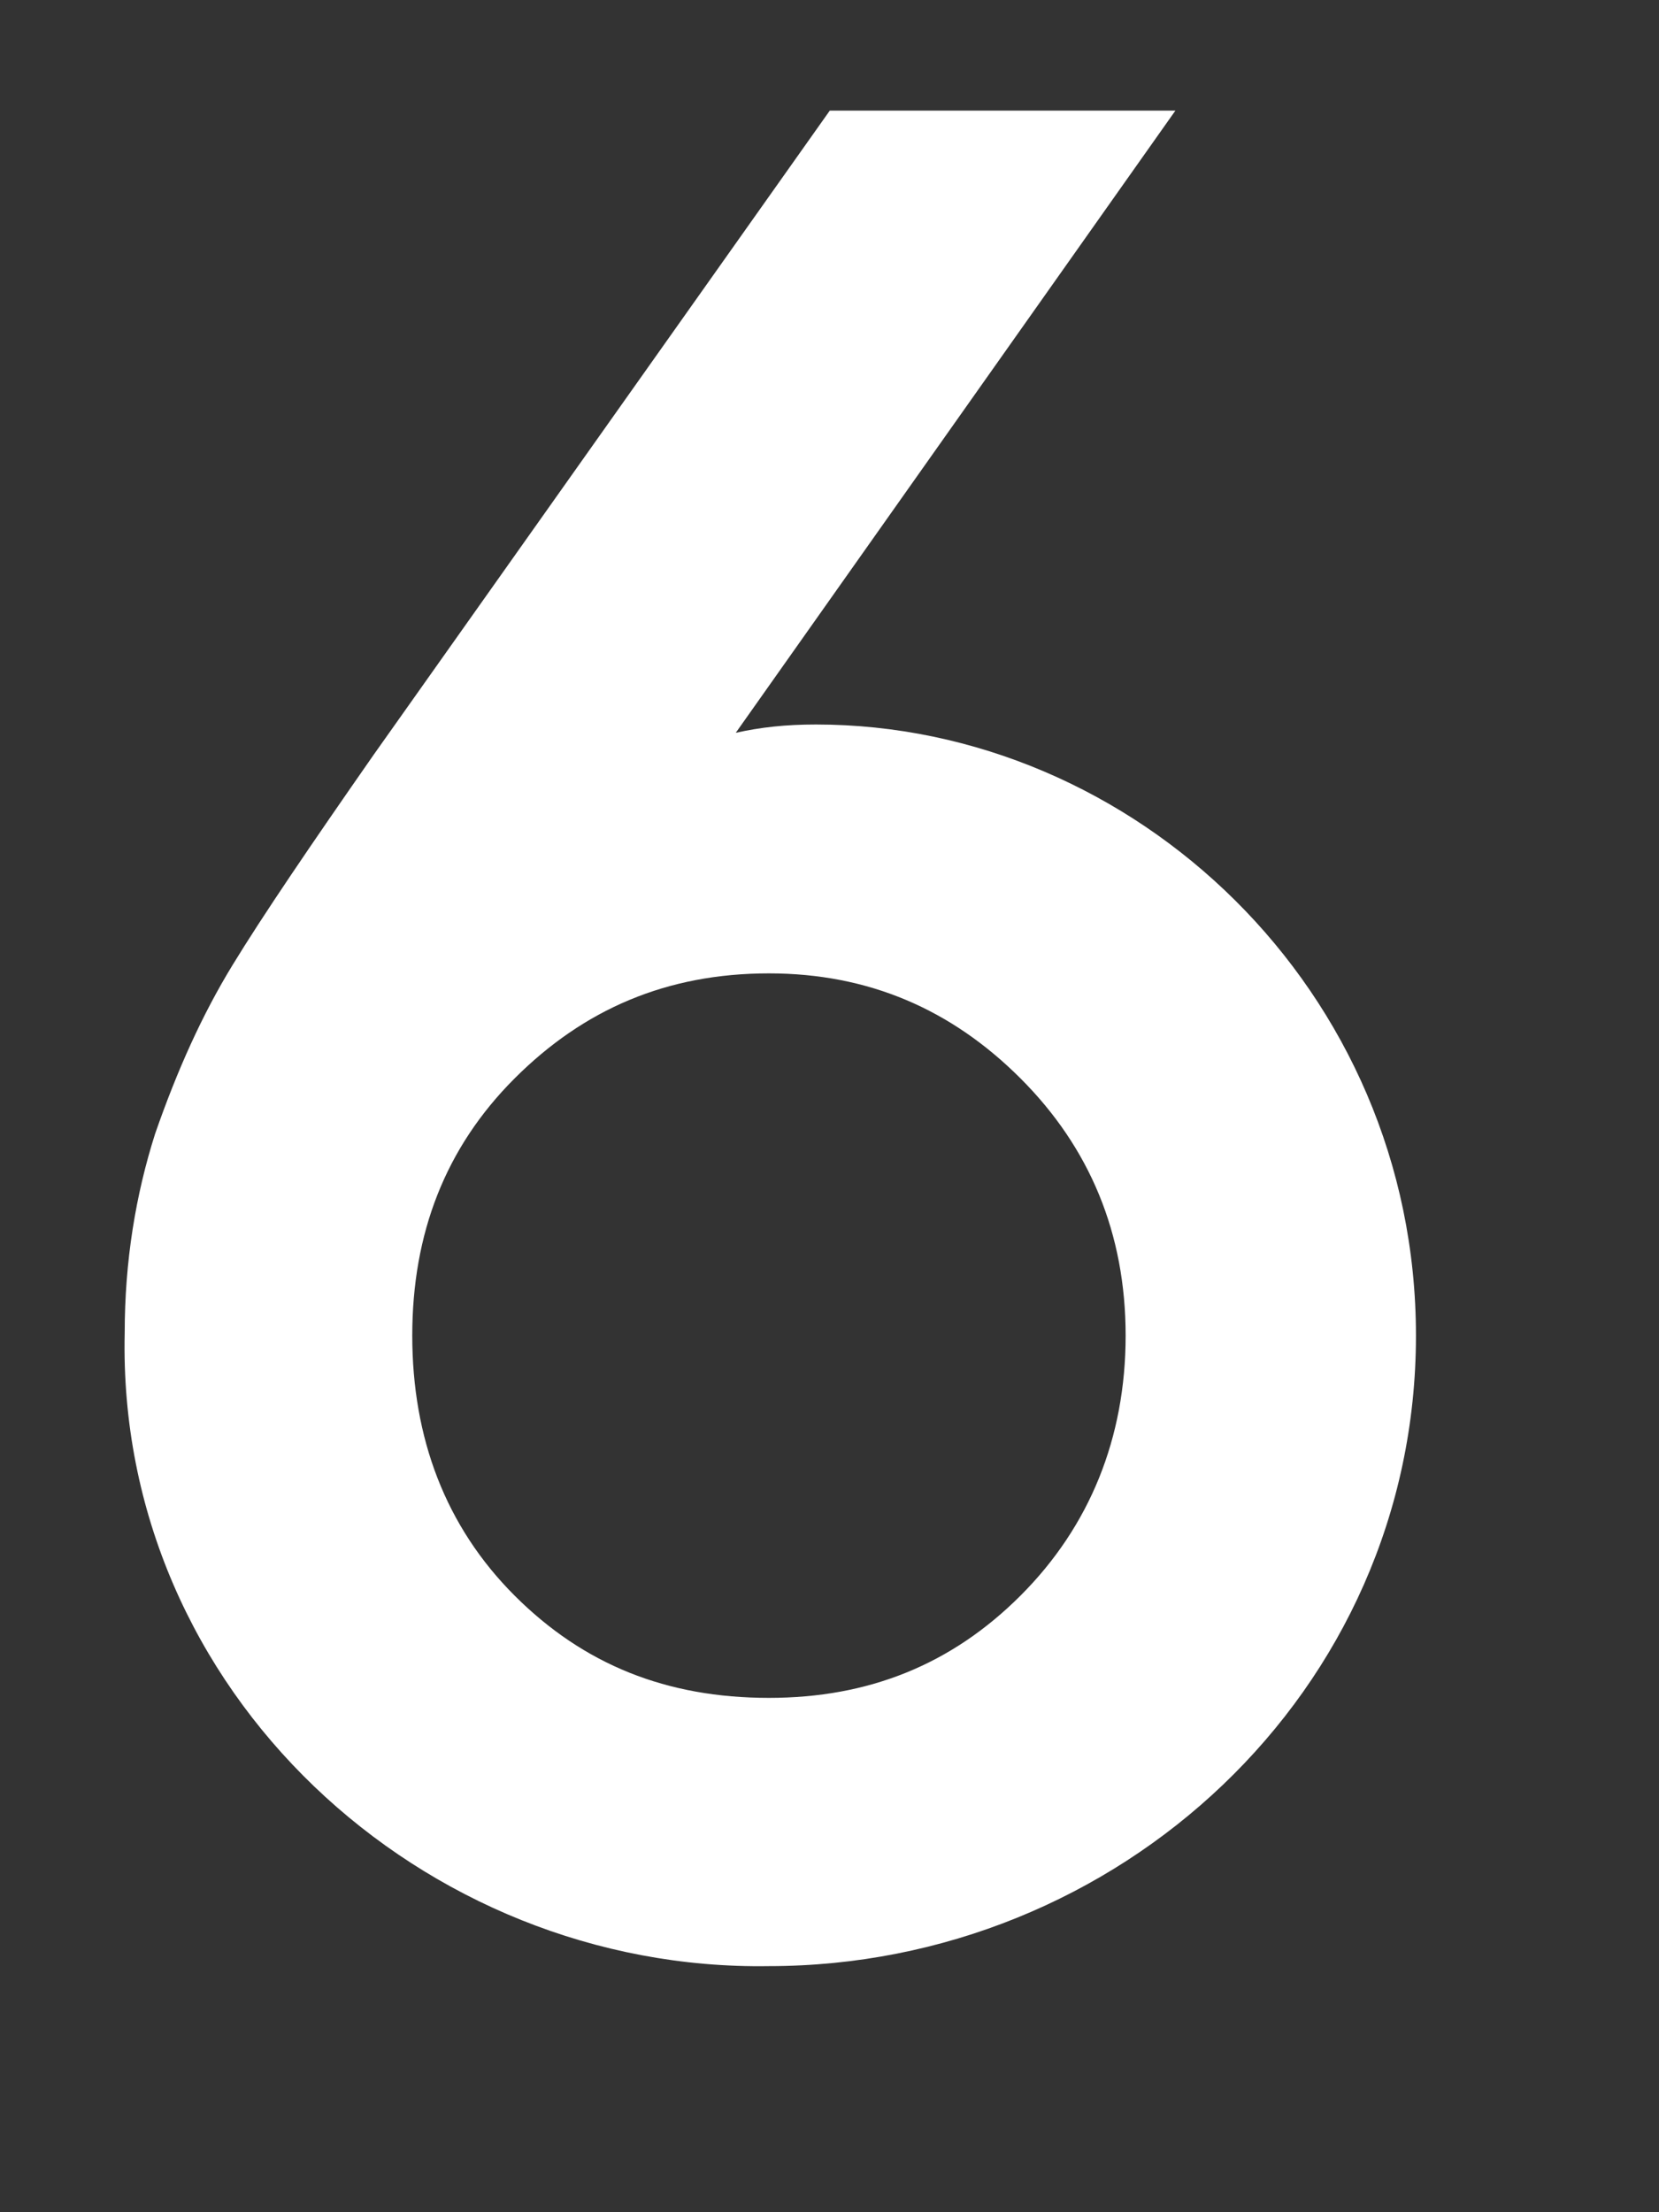 <svg width="6" height="8" viewBox="0 0 6 8" fill="none" xmlns="http://www.w3.org/2000/svg">
<rect x="0" y="0" width="6" height="8" fill="#333333" stroke="none"/>
<path d="M5.121 4.83C5.121 3.58 4.101 2.62 2.951 2.62C2.841 2.62 2.751 2.63 2.661 2.65L4.251 0.4H3.001L1.351 2.73C1.121 3.06 0.951 3.31 0.841 3.49C0.731 3.67 0.641 3.87 0.561 4.1C0.491 4.32 0.451 4.56 0.451 4.82C0.421 6.12 1.531 7.13 2.781 7.11C4.041 7.11 5.121 6.12 5.121 4.83ZM4.071 4.83C4.071 5.2 3.941 5.52 3.691 5.77C3.441 6.02 3.141 6.14 2.781 6.14C2.411 6.14 2.111 6.02 1.861 5.77C1.611 5.52 1.491 5.2 1.491 4.83C1.491 4.46 1.611 4.15 1.861 3.9C2.111 3.65 2.411 3.52 2.781 3.52C3.141 3.52 3.441 3.65 3.691 3.9C3.941 4.15 4.071 4.46 4.071 4.83Z" fill="white"/>
</svg>
